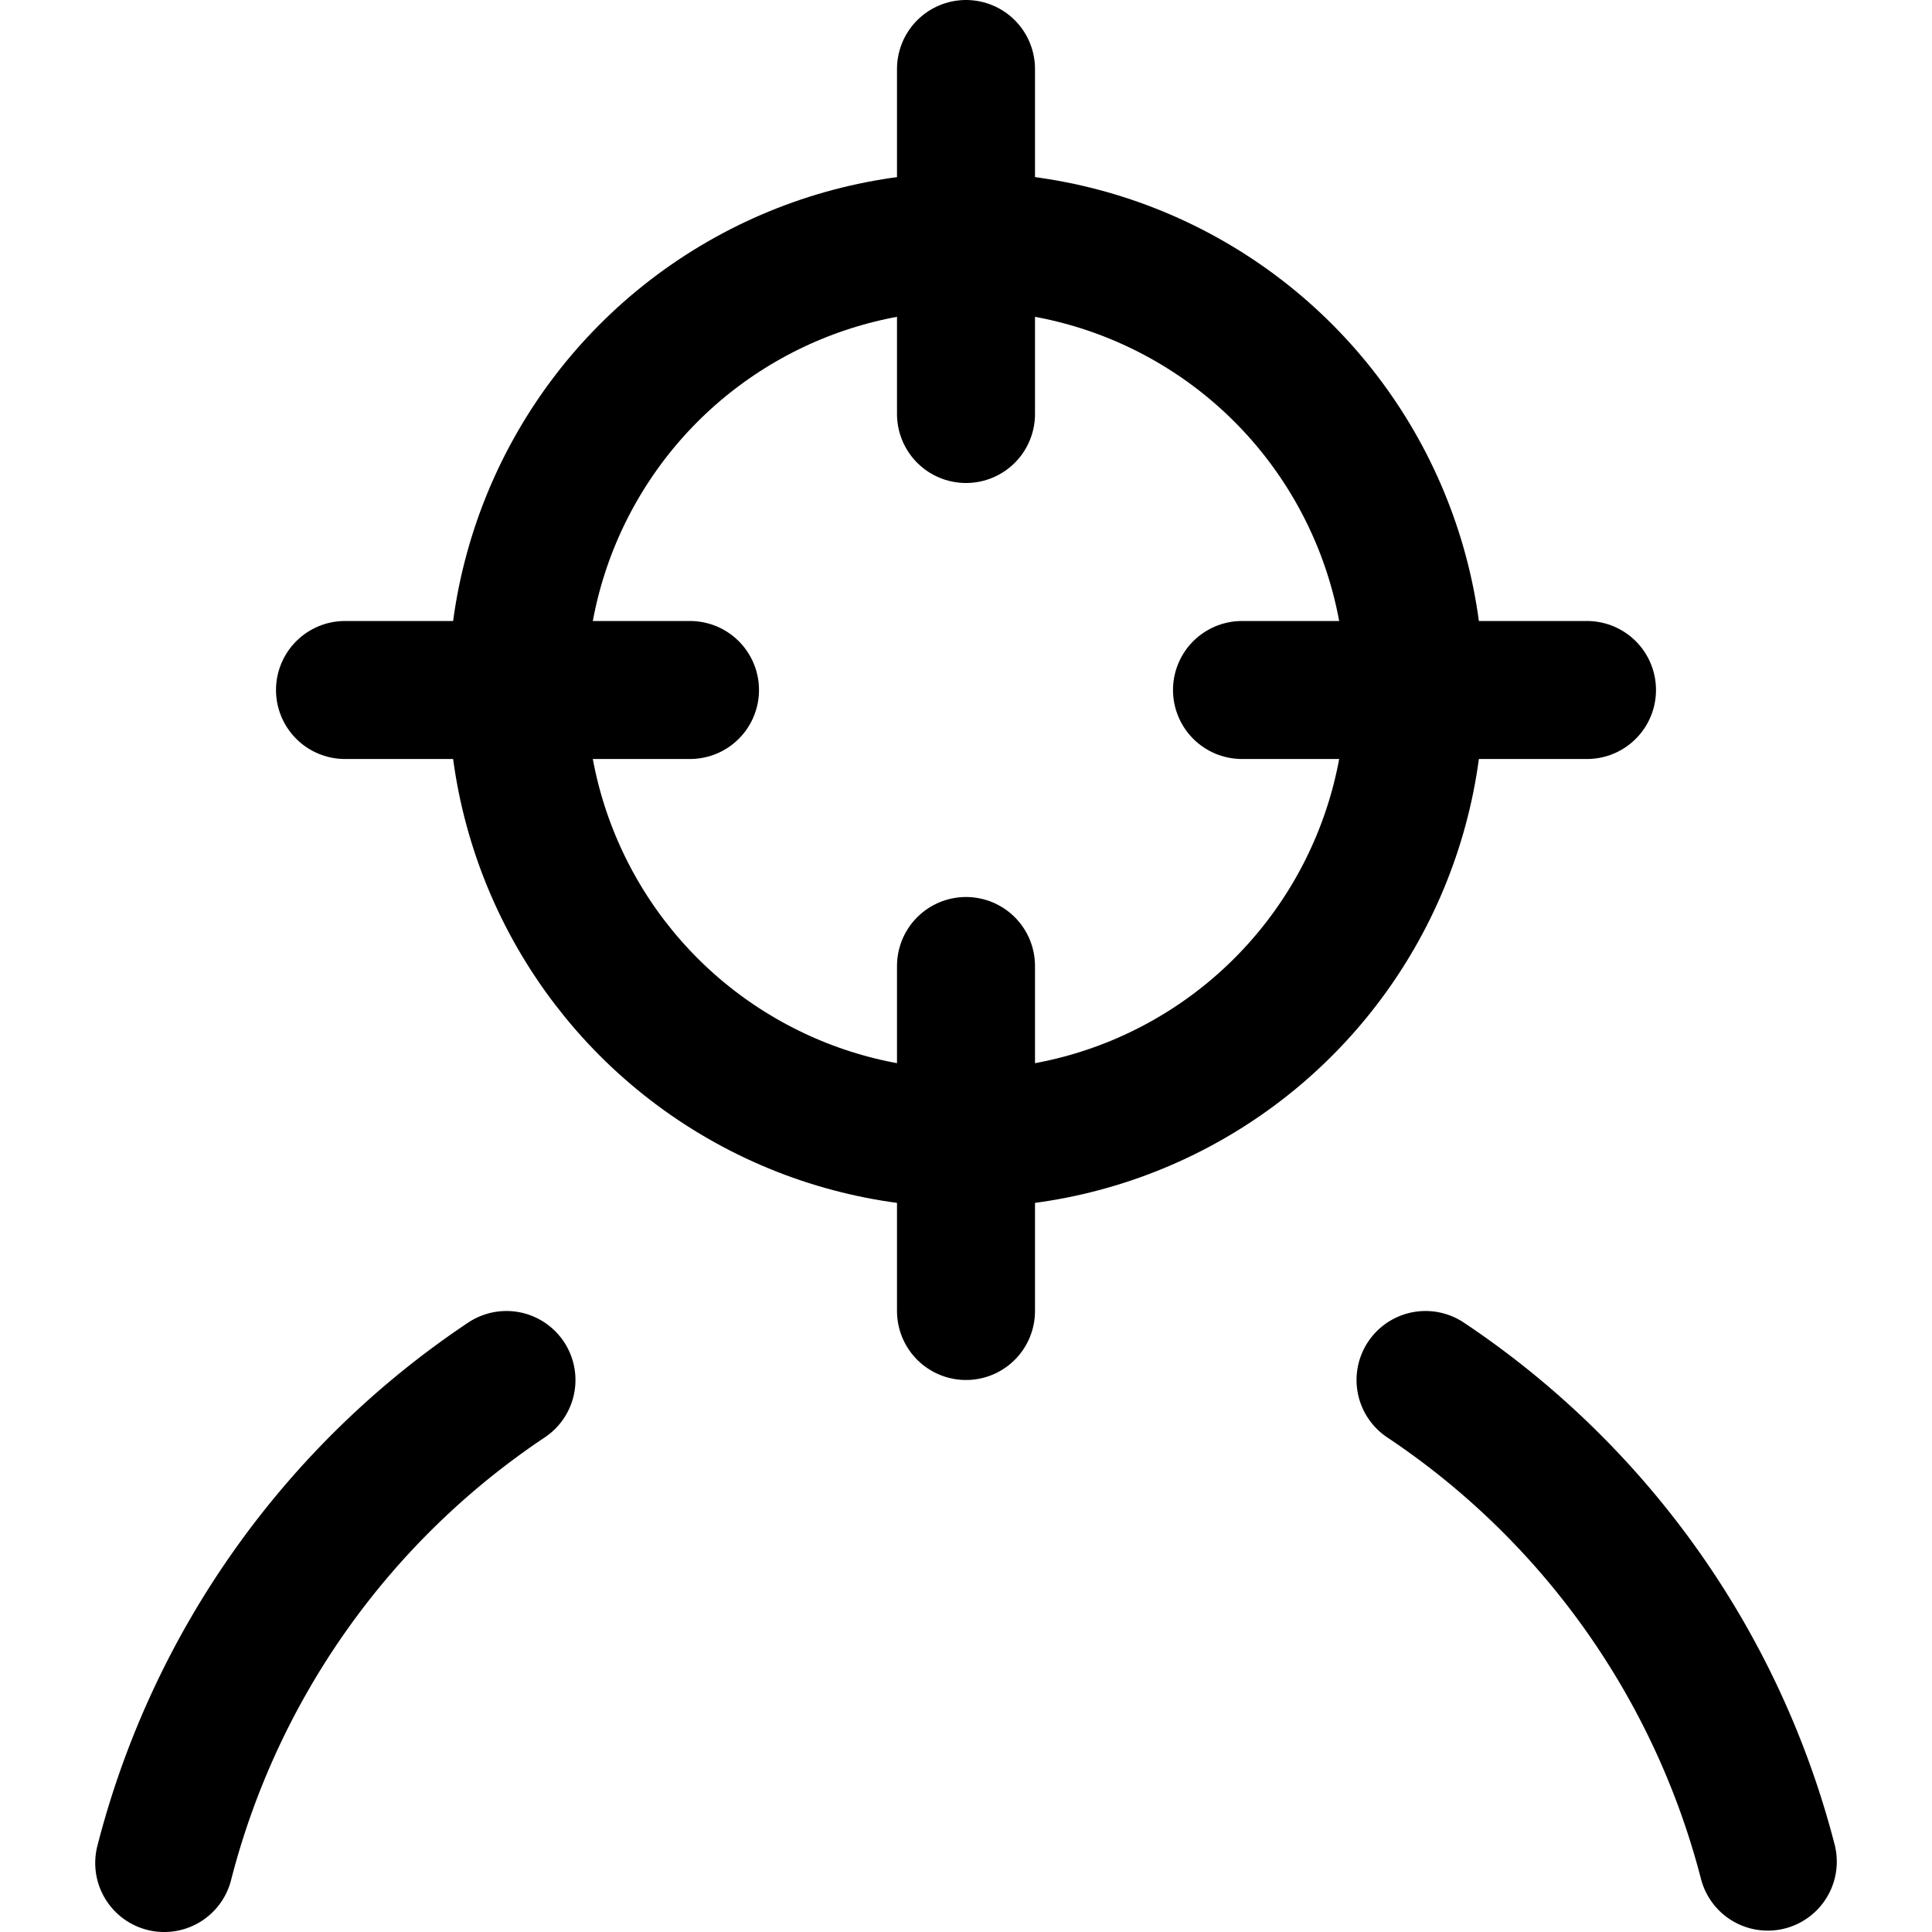 <svg xmlns="http://www.w3.org/2000/svg" viewBox="0 0 14 14">
  <g>
    <circle cx="7" cy="5" r="3.25" style="fill: none;stroke: #000001;stroke-linecap: round;stroke-linejoin: round"/>
    <line x1="7" y1="3" x2="7" y2="0.5" style="fill: none;stroke: #000001;stroke-linecap: round;stroke-linejoin: round"/>
    <line x1="5" y1="5" x2="2.5" y2="5" style="fill: none;stroke: #000001;stroke-linecap: round;stroke-linejoin: round"/>
    <line x1="7" y1="7" x2="7" y2="9.5" style="fill: none;stroke: #000001;stroke-linecap: round;stroke-linejoin: round"/>
    <line x1="9" y1="5" x2="11.5" y2="5" style="fill: none;stroke: #000001;stroke-linecap: round;stroke-linejoin: round"/>
    <path d="M3.67,10A6,6,0,0,0,1.19,13.5" style="fill: none;stroke: #000001;stroke-linecap: round;stroke-linejoin: round"/>
    <path d="M10.33,10a6,6,0,0,1,2.48,3.49" style="fill: none;stroke: #000001;stroke-linecap: round;stroke-linejoin: round"/>
  </g>
</svg>
